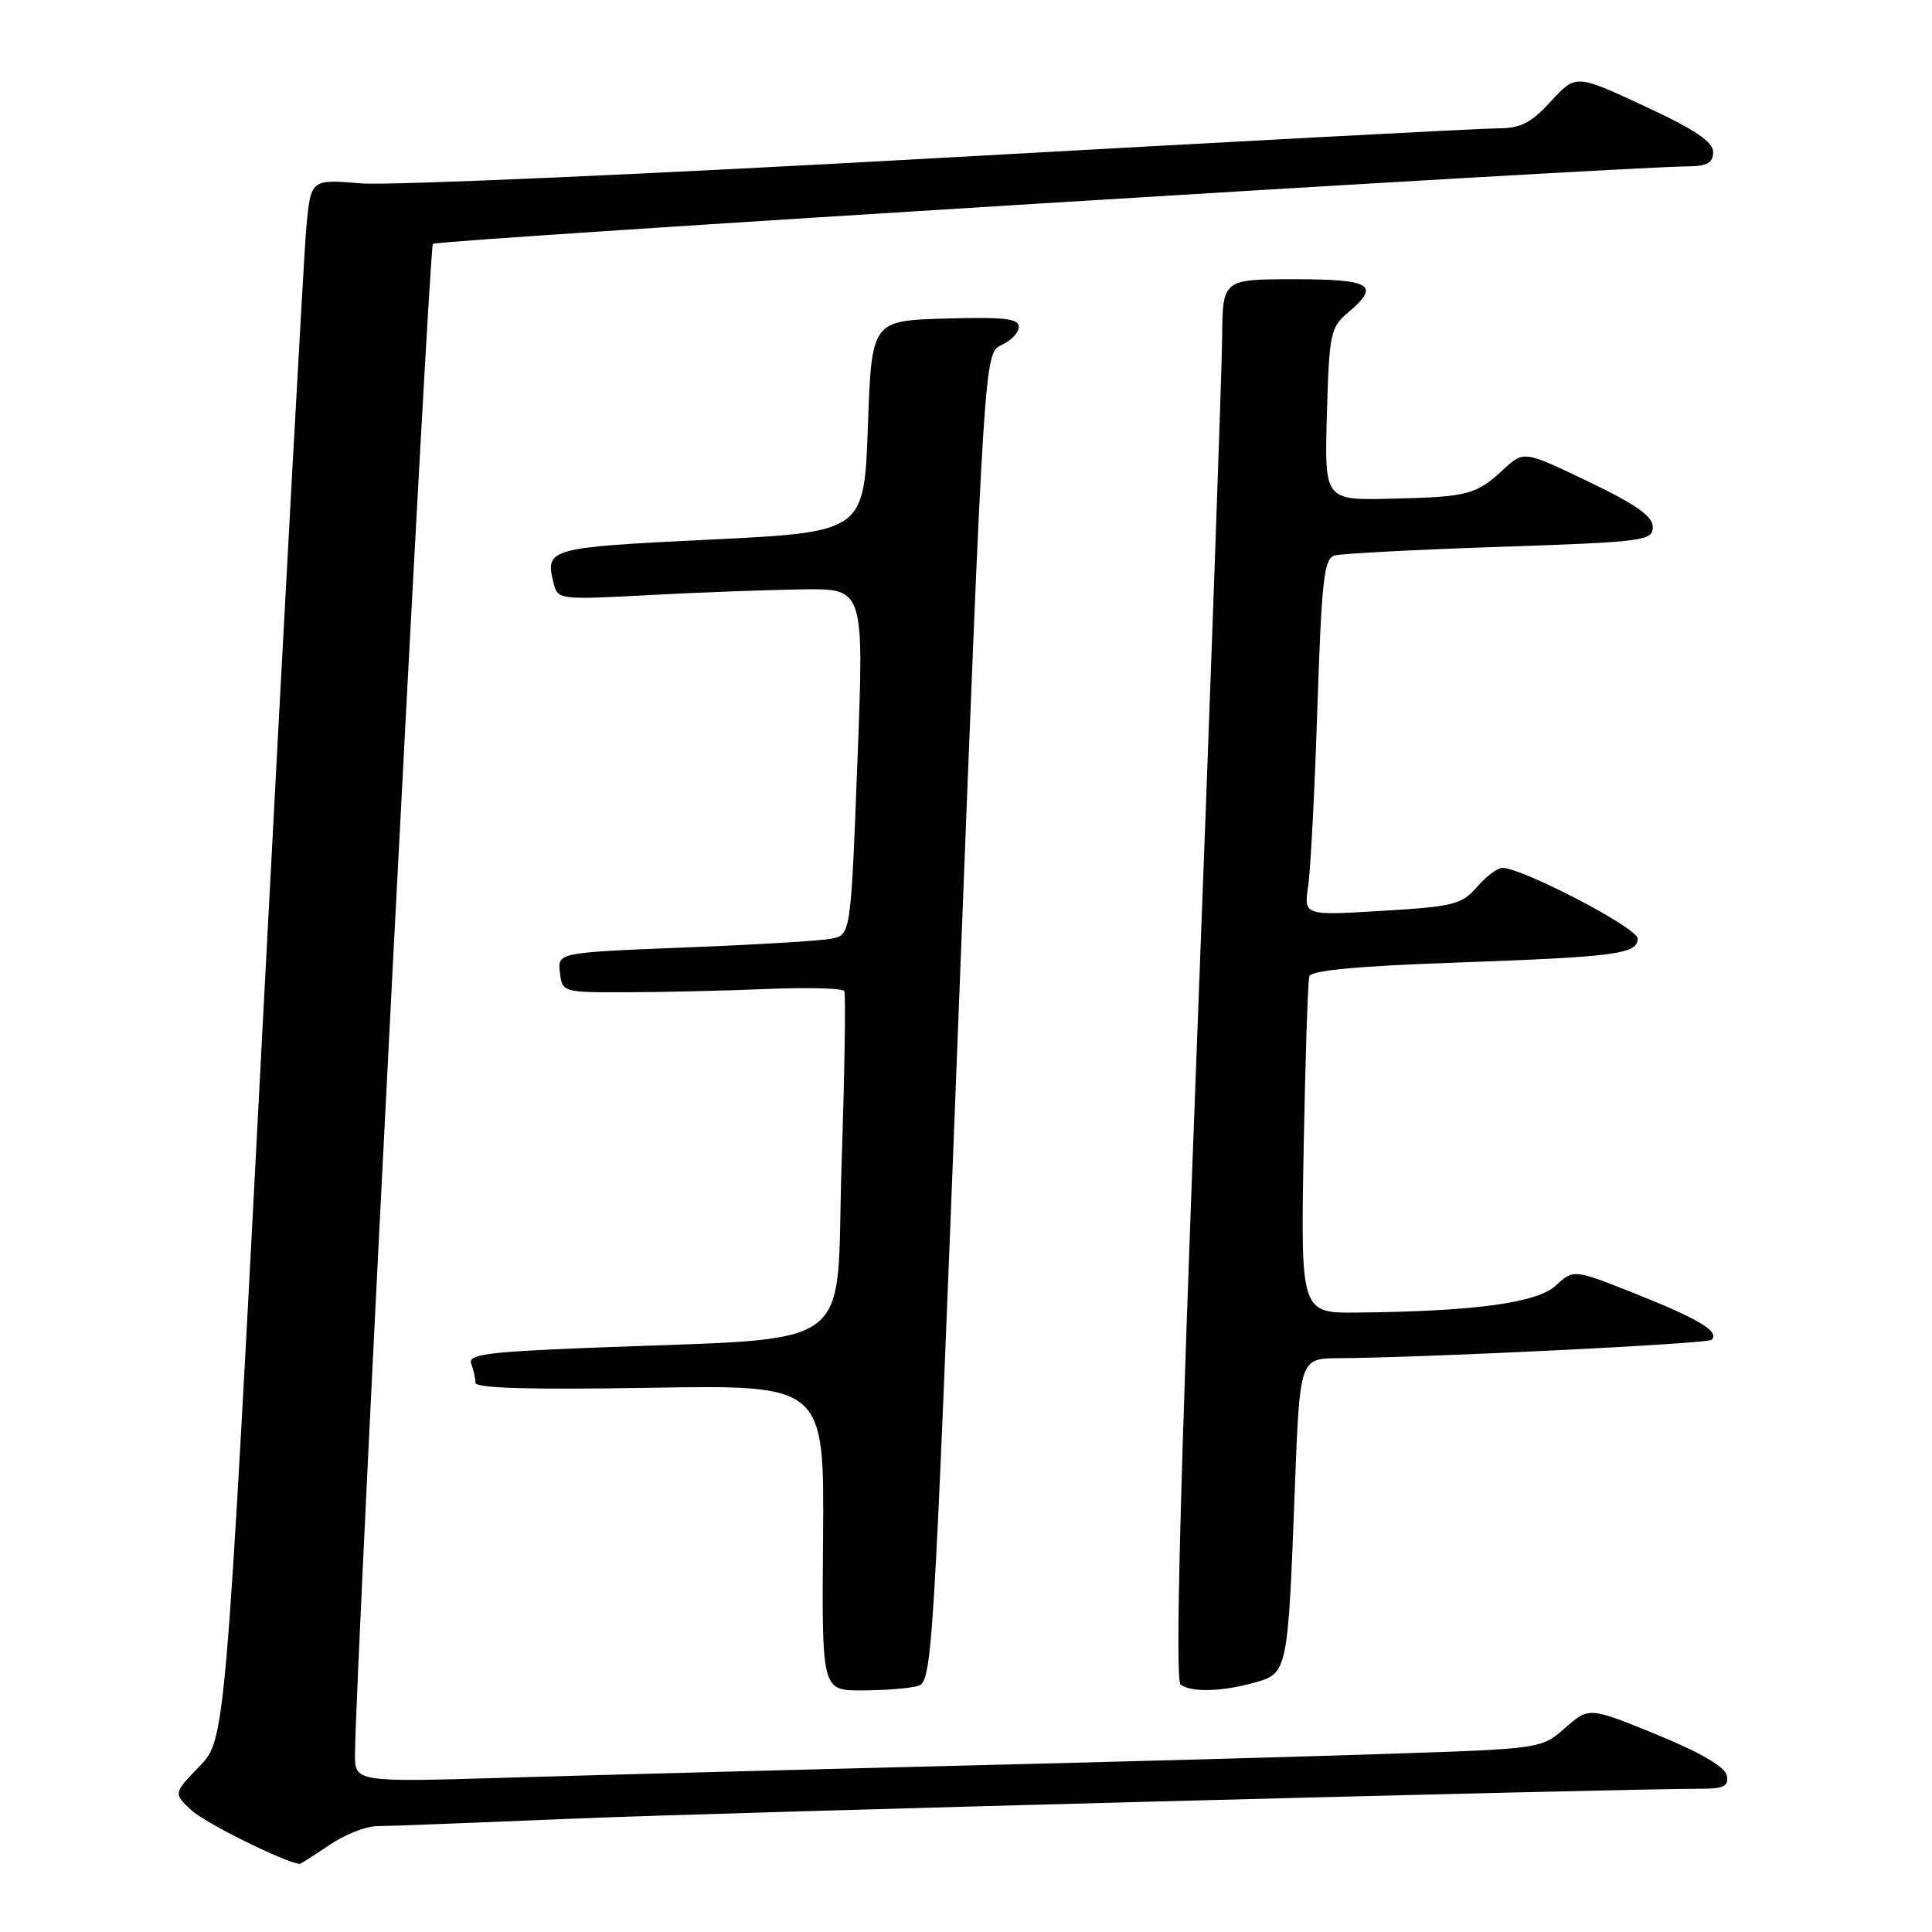 <?xml version="1.0" encoding="UTF-8" standalone="no"?>
<!DOCTYPE svg PUBLIC "-//W3C//DTD SVG 1.1//EN" "http://www.w3.org/Graphics/SVG/1.1/DTD/svg11.dtd" >
<svg xmlns="http://www.w3.org/2000/svg" xmlns:xlink="http://www.w3.org/1999/xlink" version="1.1" viewBox="0 0 256 256">
 <g >
 <path fill="currentColor"
d=" M 43.60 244.50 C 45.62 243.12 48.45 241.99 49.89 241.98 C 51.33 241.97 63.07 241.52 76.00 240.98 C 95.18 240.17 213.76 237.03 225.82 237.01 C 228.44 237.00 229.08 236.63 228.81 235.26 C 228.59 234.12 225.36 232.24 219.52 229.84 C 210.56 226.18 210.56 226.18 207.41 228.94 C 204.27 231.70 204.22 231.71 184.88 232.36 C 174.22 232.73 147.95 233.45 126.50 233.98 C 105.05 234.51 78.39 235.22 67.25 235.55 C 47.00 236.16 47.00 236.16 47.04 232.33 C 47.17 220.05 56.83 32.84 57.36 32.31 C 57.89 31.77 213.77 22.15 223.75 22.04 C 226.24 22.01 227.00 21.56 227.00 20.15 C 227.00 18.78 224.58 17.16 217.90 14.06 C 208.80 9.83 208.80 9.83 205.51 13.42 C 202.84 16.34 201.52 17.00 198.37 17.01 C 196.24 17.01 163.00 18.78 124.50 20.93 C 86.00 23.09 51.50 24.60 47.84 24.30 C 41.19 23.74 41.19 23.74 40.59 30.12 C 40.27 33.63 37.72 80.15 34.93 133.50 C 29.87 230.50 29.87 230.50 26.42 234.06 C 22.97 237.62 22.97 237.62 25.37 239.87 C 27.14 241.54 37.63 246.74 39.71 246.98 C 39.82 246.99 41.57 245.88 43.60 244.50 Z  M 121.54 223.42 C 123.54 222.89 123.65 221.19 127.00 134.82 C 130.42 46.77 130.42 46.77 132.71 45.72 C 133.97 45.15 135.00 44.06 135.00 43.30 C 135.00 42.21 133.00 41.99 125.25 42.21 C 115.50 42.50 115.50 42.50 115.00 56.50 C 114.50 70.50 114.50 70.50 94.08 71.50 C 72.59 72.55 72.20 72.66 73.36 77.29 C 73.90 79.47 74.10 79.49 86.21 78.84 C 92.97 78.48 102.10 78.15 106.50 78.09 C 114.50 78.00 114.50 78.00 113.61 100.95 C 112.73 123.90 112.73 123.90 110.11 124.39 C 108.68 124.67 99.94 125.19 90.69 125.55 C 73.89 126.22 73.89 126.22 74.19 128.86 C 74.50 131.48 74.55 131.50 83.00 131.48 C 87.67 131.47 96.00 131.28 101.50 131.05 C 107.00 130.82 111.67 130.94 111.87 131.32 C 112.08 131.70 111.92 142.09 111.51 154.41 C 110.69 179.76 114.37 177.13 77.69 178.61 C 64.42 179.15 61.97 179.48 62.44 180.71 C 62.75 181.51 63.00 182.64 63.00 183.22 C 63.00 183.95 70.27 184.16 86.11 183.89 C 109.22 183.50 109.22 183.50 109.06 203.75 C 108.89 224.00 108.89 224.00 114.20 223.99 C 117.11 223.98 120.42 223.73 121.54 223.42 Z  M 166.17 222.97 C 170.63 221.73 170.65 221.63 171.57 197.25 C 172.23 180.00 172.23 180.00 177.36 179.97 C 189.08 179.89 226.27 178.06 226.80 177.53 C 227.88 176.45 225.18 174.81 216.86 171.49 C 208.50 168.16 208.50 168.16 206.18 170.32 C 203.70 172.63 195.50 173.76 179.92 173.92 C 172.35 174.00 172.35 174.00 172.74 152.25 C 172.96 140.29 173.30 129.99 173.49 129.36 C 173.73 128.59 180.00 128.00 192.68 127.56 C 214.17 126.79 217.00 126.42 217.00 124.36 C 217.00 122.96 201.73 115.00 199.05 115.00 C 198.42 115.00 196.91 116.14 195.70 117.54 C 193.69 119.85 192.60 120.13 183.14 120.69 C 172.77 121.32 172.77 121.32 173.34 117.41 C 173.66 115.26 174.21 104.63 174.56 93.78 C 175.13 76.70 175.44 74.00 176.86 73.60 C 177.76 73.35 187.61 72.83 198.75 72.46 C 217.85 71.81 219.00 71.66 219.00 69.84 C 219.00 68.40 216.81 66.86 210.46 63.81 C 201.91 59.71 201.91 59.71 199.21 62.21 C 195.56 65.58 194.55 65.84 184.33 66.08 C 175.50 66.29 175.50 66.29 175.82 54.90 C 176.12 44.25 176.30 43.37 178.57 41.46 C 182.98 37.76 181.77 37.00 171.50 37.00 C 162.00 37.00 162.00 37.00 161.94 44.75 C 161.91 49.01 160.42 90.75 158.63 137.50 C 156.35 197.11 155.69 222.72 156.44 223.23 C 157.94 224.27 161.87 224.16 166.17 222.97 Z "/>
</g>
</svg>